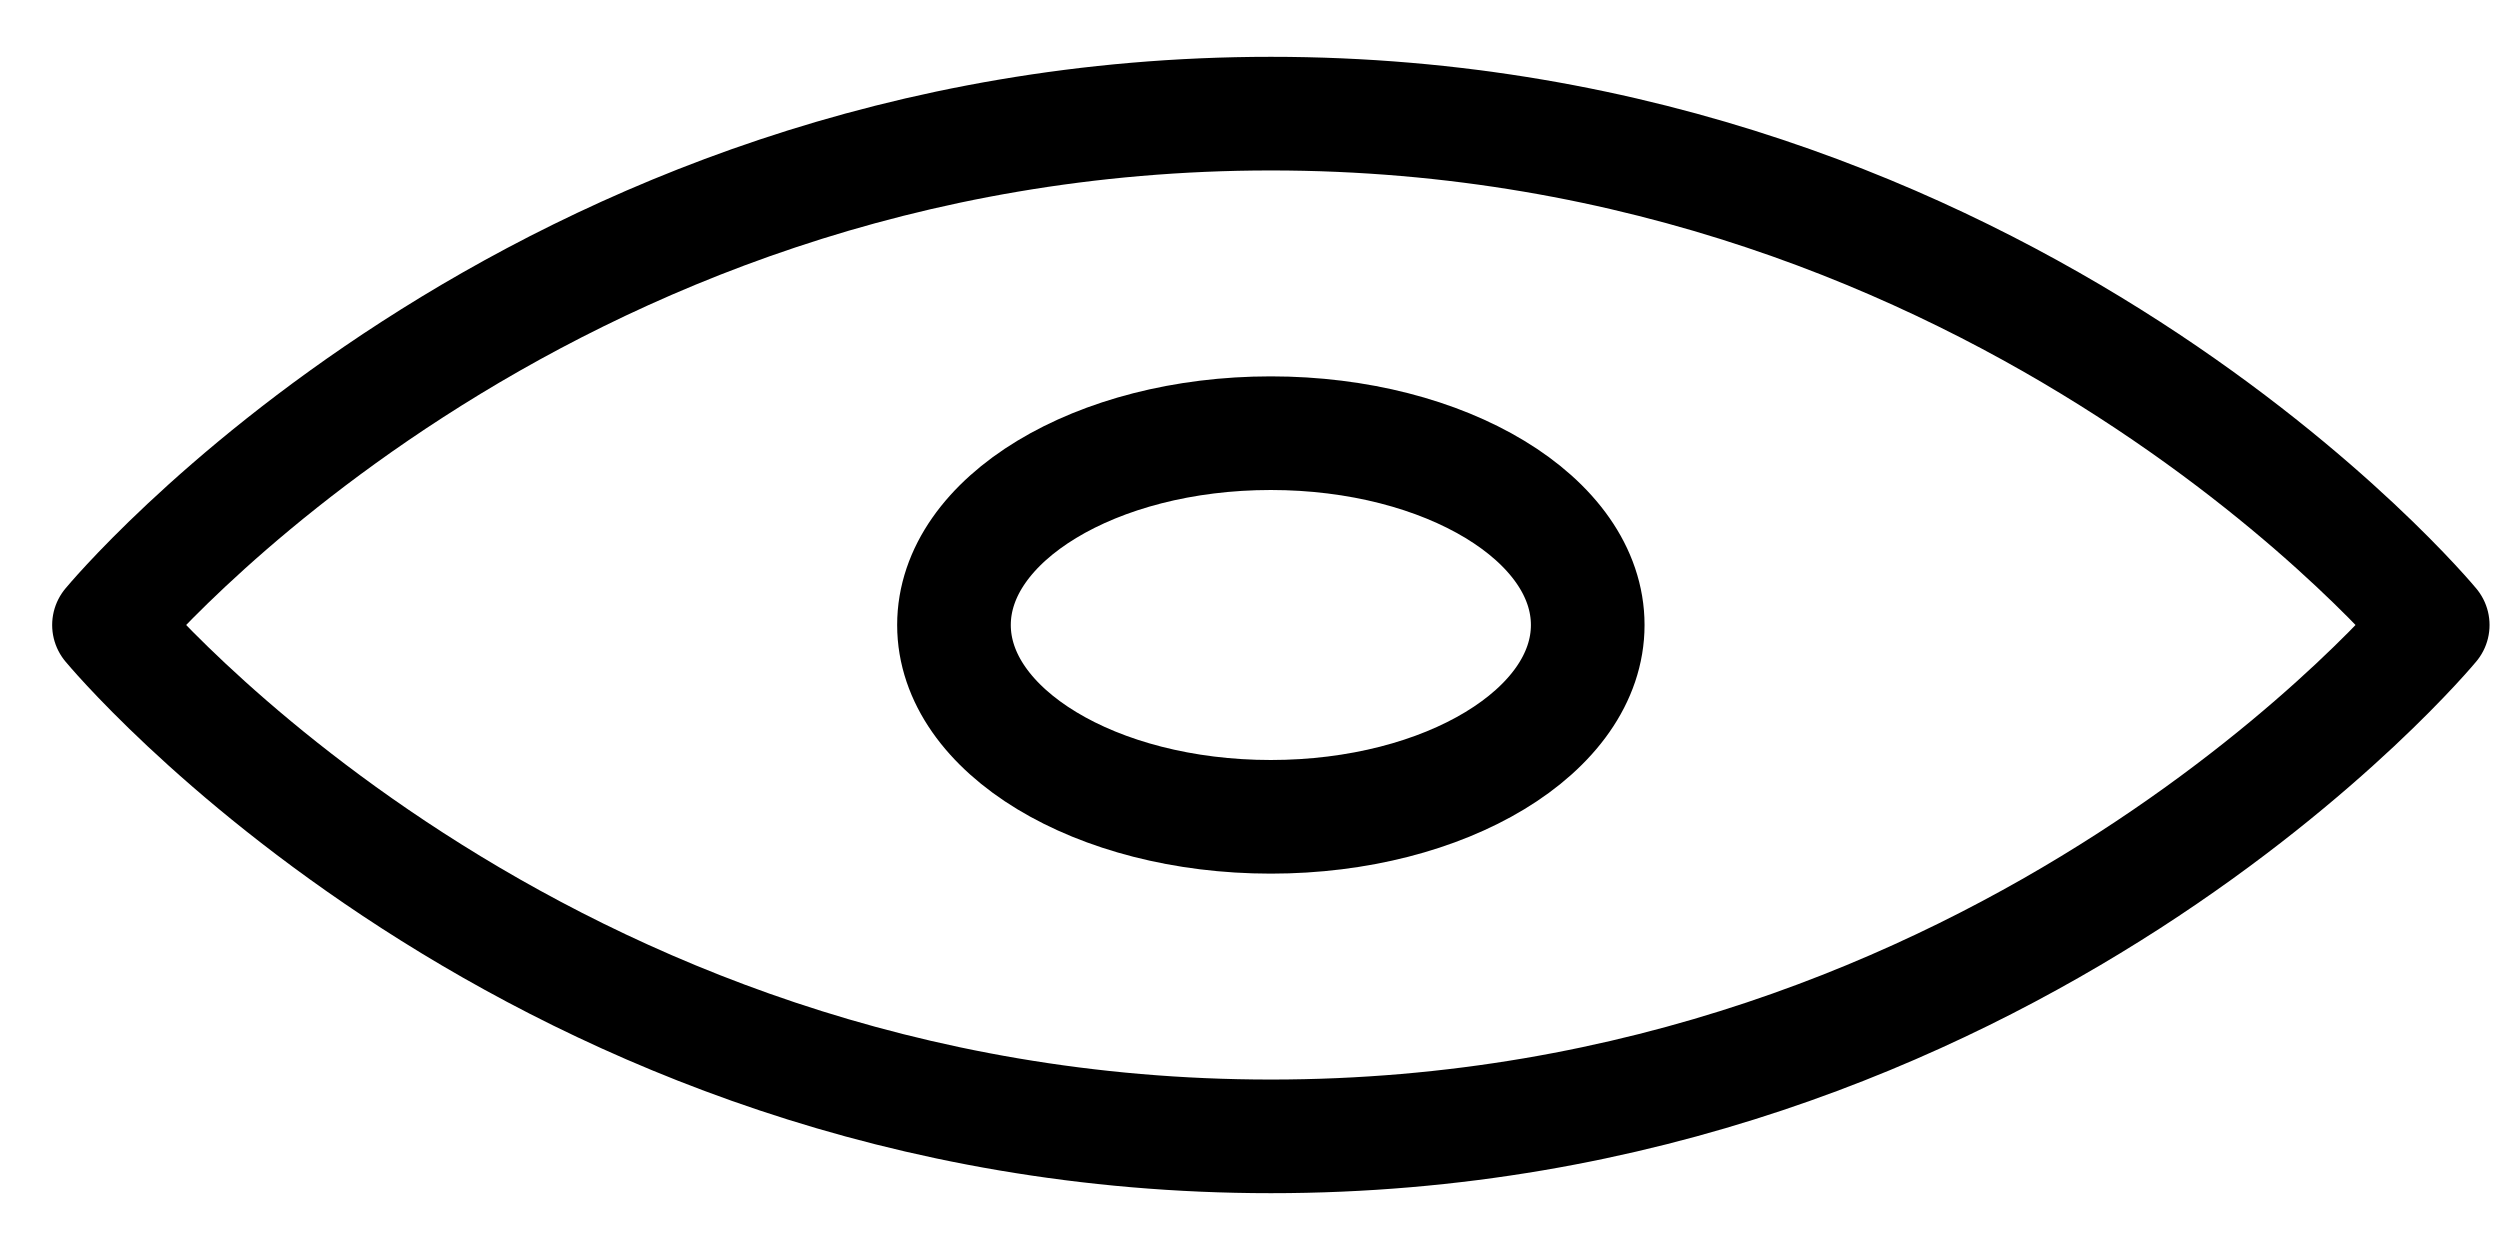 <svg width="22" height="11" viewBox="0 0 22 11" fill="none" xmlns="http://www.w3.org/2000/svg">
<path d="M0.959 5.5C0.959 5.5 4.677 1 11.184 1C17.69 1 21.408 5.5 21.408 5.5C21.408 5.5 17.69 10 11.184 10C4.677 10 0.959 5.5 0.959 5.5Z" stroke="black" stroke-linecap="round" stroke-linejoin="round"/>
<path d="M11.183 7.188C12.723 7.188 13.972 6.432 13.972 5.5C13.972 4.568 12.723 3.812 11.183 3.812C9.643 3.812 8.395 4.568 8.395 5.5C8.395 6.432 9.643 7.188 11.183 7.188Z" stroke="black" stroke-linecap="round" stroke-linejoin="round"/>
</svg>

